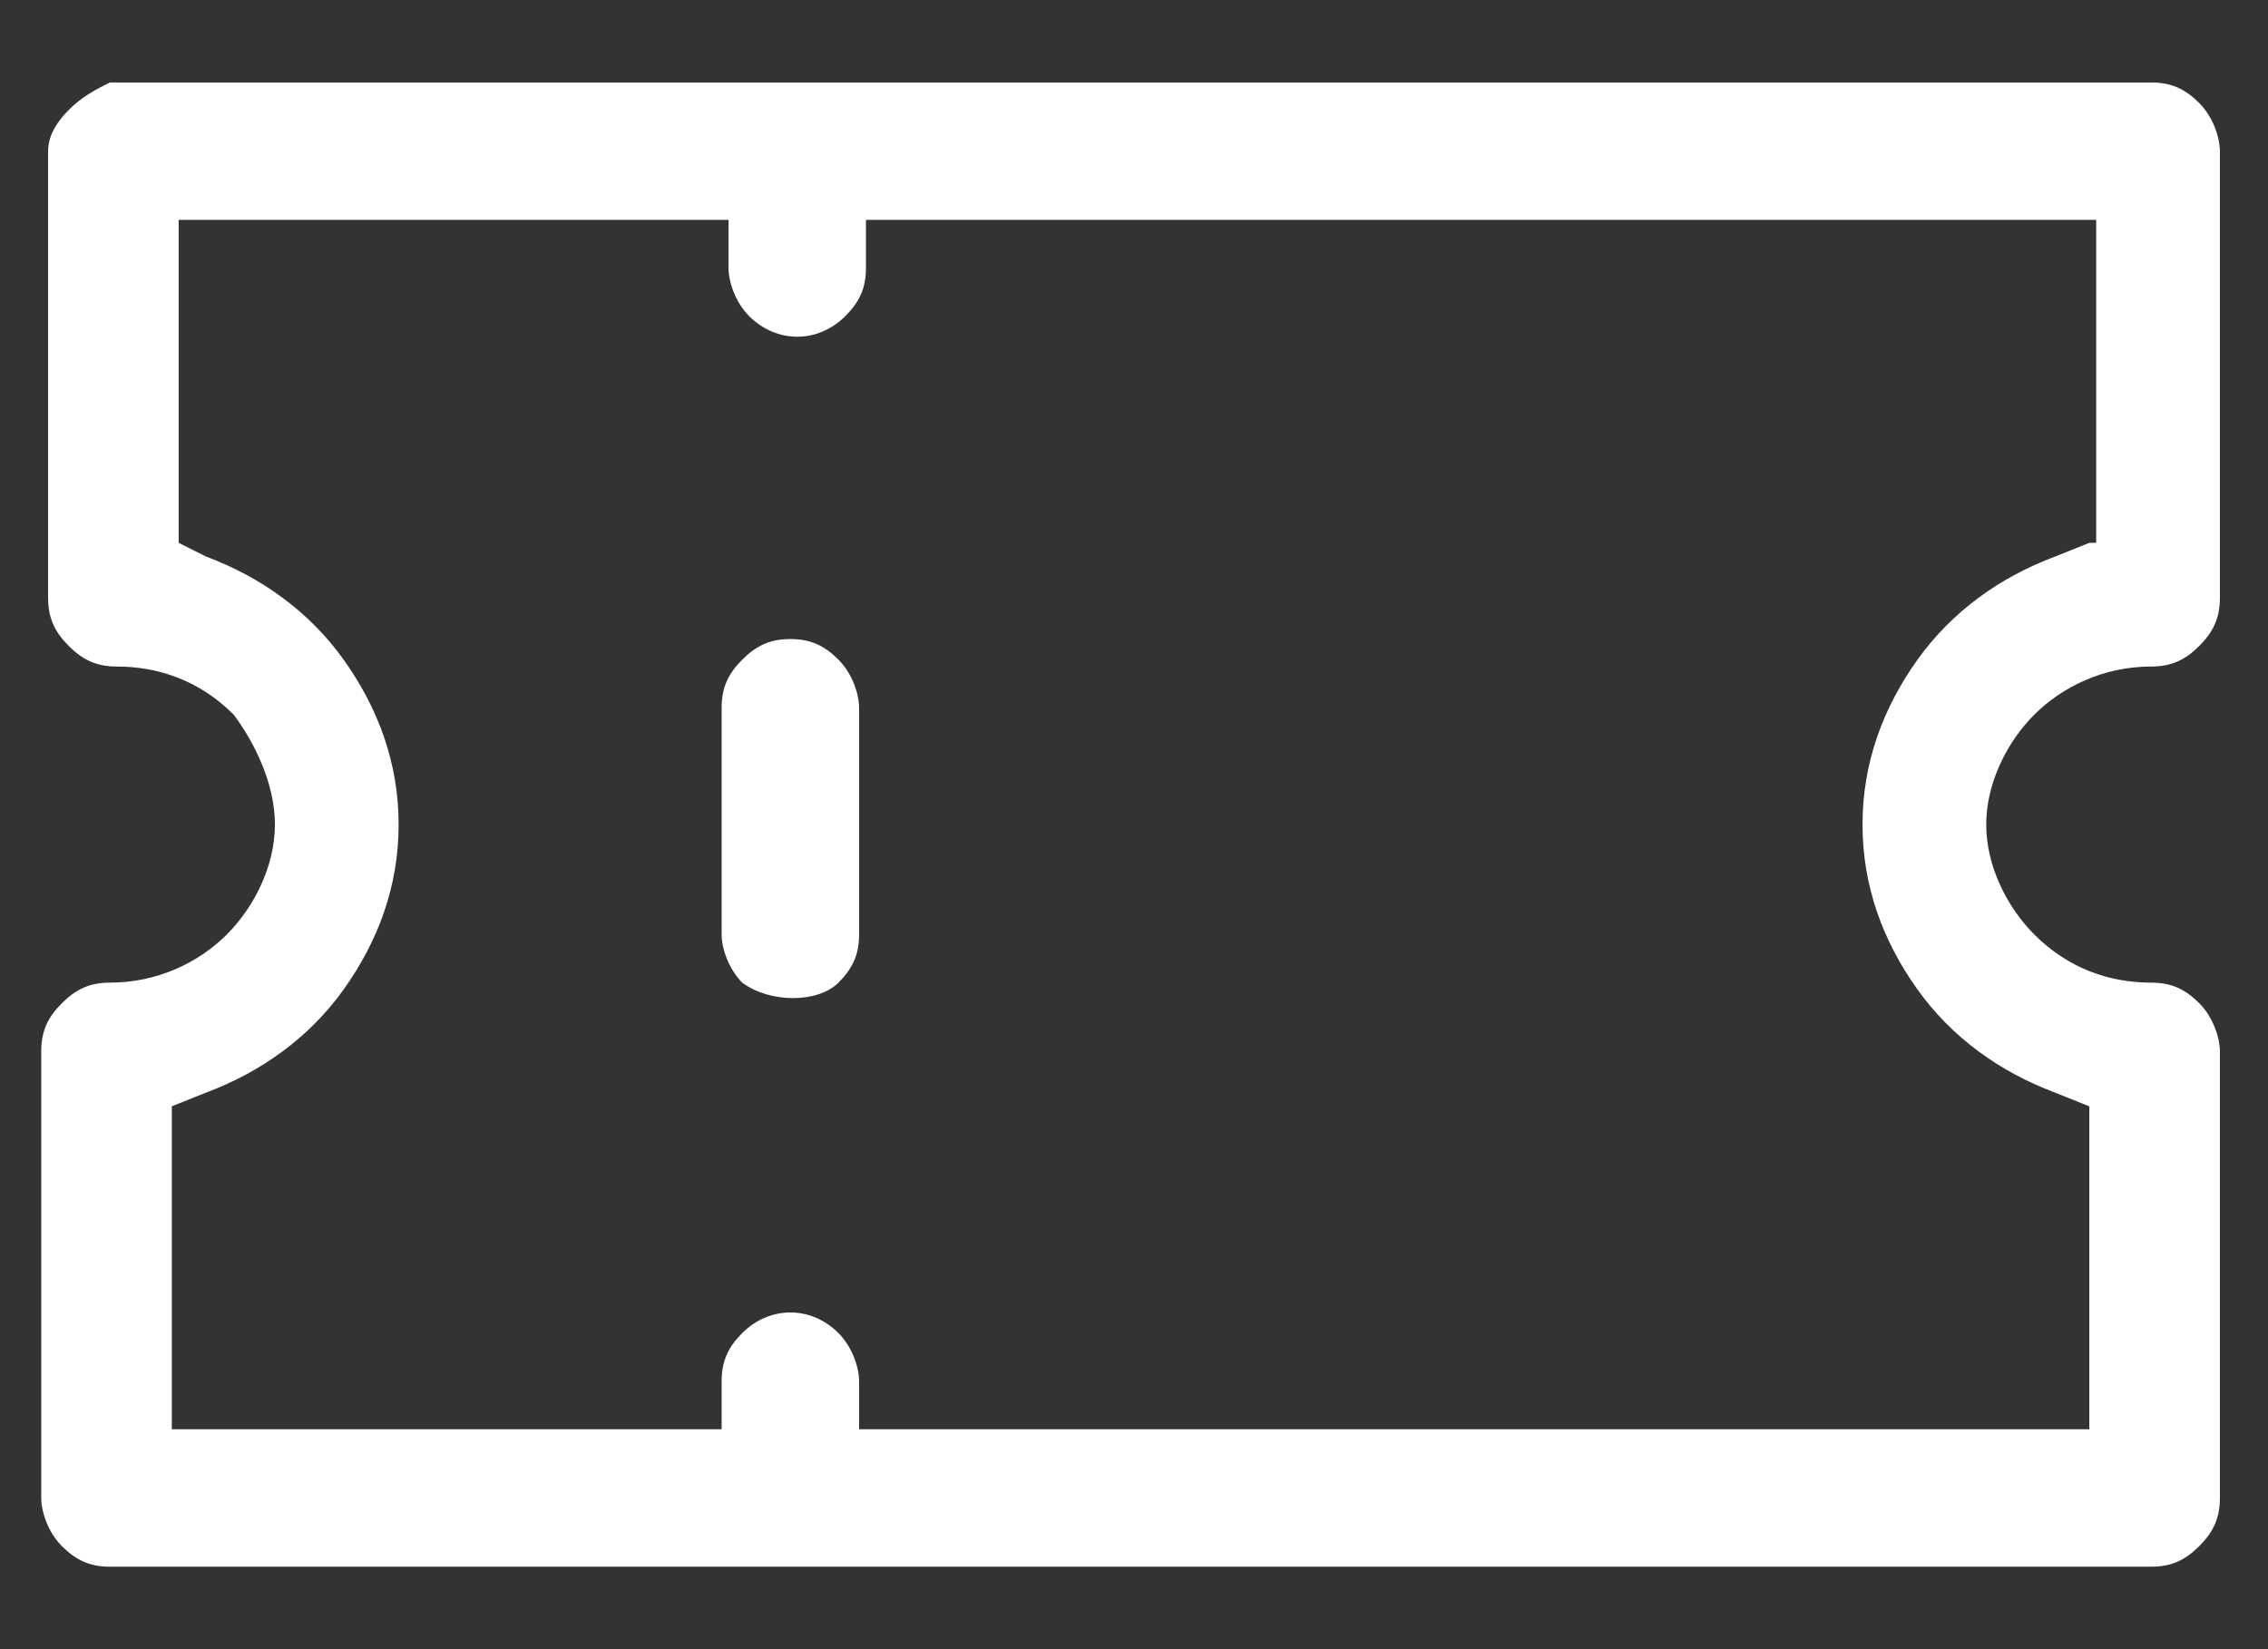 <?xml version="1.0" encoding="utf-8"?>
<!-- Generator: Adobe Illustrator 24.3.0, SVG Export Plug-In . SVG Version: 6.00 Build 0)  -->
<svg version="1.1" id="Layer_1" xmlns="http://www.w3.org/2000/svg" xmlns:xlink="http://www.w3.org/1999/xlink" x="0px" y="0px"
	 viewBox="0 0 33 24" style="enable-background:new 0 0 33 24;" xml:space="preserve">
<rect x="0" y="0" width="33" height="24" fill="#333333" stroke="none"/>
<style type="text/css">
	.st0{fill:#FFFFFF;}
</style>
<path class="st0" d="M32.3,8.7V2.2c0-0.2-0.1-0.5-0.3-0.7c-0.2-0.2-0.4-0.3-0.7-0.3H1.6C1.4,1.3,1.2,1.4,1,1.6
	C0.8,1.8,0.7,2,0.7,2.2v6.5C0.7,9,0.8,9.2,1,9.4c0.2,0.2,0.4,0.3,0.7,0.3c0.6,0,1.2,0.2,1.7,0.7C3.7,10.8,4,11.4,4,12
	c0,0.6-0.3,1.2-0.7,1.6c-0.4,0.4-1,0.7-1.7,0.7c-0.3,0-0.5,0.1-0.7,0.3c-0.2,0.2-0.3,0.4-0.3,0.7v6.5c0,0.2,0.1,0.5,0.3,0.7
	c0.2,0.2,0.4,0.3,0.7,0.3h29.7c0.3,0,0.5-0.1,0.7-0.3c0.2-0.2,0.3-0.4,0.3-0.7v-6.5c0-0.2-0.1-0.5-0.3-0.7c-0.2-0.2-0.4-0.3-0.7-0.3
	c-0.6,0-1.2-0.2-1.7-0.7c-0.4-0.4-0.7-1-0.7-1.6c0-0.6,0.3-1.2,0.7-1.6c0.4-0.4,1-0.7,1.7-0.7c0.3,0,0.5-0.1,0.7-0.3
	C32.2,9.2,32.3,9,32.3,8.7z M30.4,7.9l-0.5,0.2c-0.8,0.3-1.5,0.8-2,1.5c-0.5,0.7-0.8,1.5-0.8,2.4s0.3,1.7,0.8,2.4
	c0.5,0.7,1.2,1.2,2,1.5l0.5,0.2v4.7H12.5v-0.7c0-0.2-0.1-0.5-0.3-0.7c-0.4-0.4-1-0.4-1.4,0c-0.2,0.2-0.3,0.4-0.3,0.7v0.7h-8v-4.7
	l0.5-0.2c0.8-0.3,1.5-0.8,2-1.5c0.5-0.7,0.8-1.5,0.8-2.4s-0.3-1.7-0.8-2.4c-0.5-0.7-1.2-1.2-2-1.5L2.6,7.9V3.2h8v0.7
	c0,0.2,0.1,0.5,0.3,0.7c0.4,0.4,1,0.4,1.4,0c0.2-0.2,0.3-0.4,0.3-0.7V3.2h17.9V7.9z"/>
<path class="st0" d="M12.2,14.3c0.2-0.2,0.3-0.4,0.3-0.7v-3.3c0-0.2-0.1-0.5-0.3-0.7c-0.2-0.2-0.4-0.3-0.7-0.3
	c-0.3,0-0.5,0.1-0.7,0.3v0c-0.2,0.2-0.3,0.4-0.3,0.7v3.3c0,0.2,0.1,0.5,0.3,0.7C11.2,14.6,11.9,14.6,12.2,14.3z"/>
</svg>
